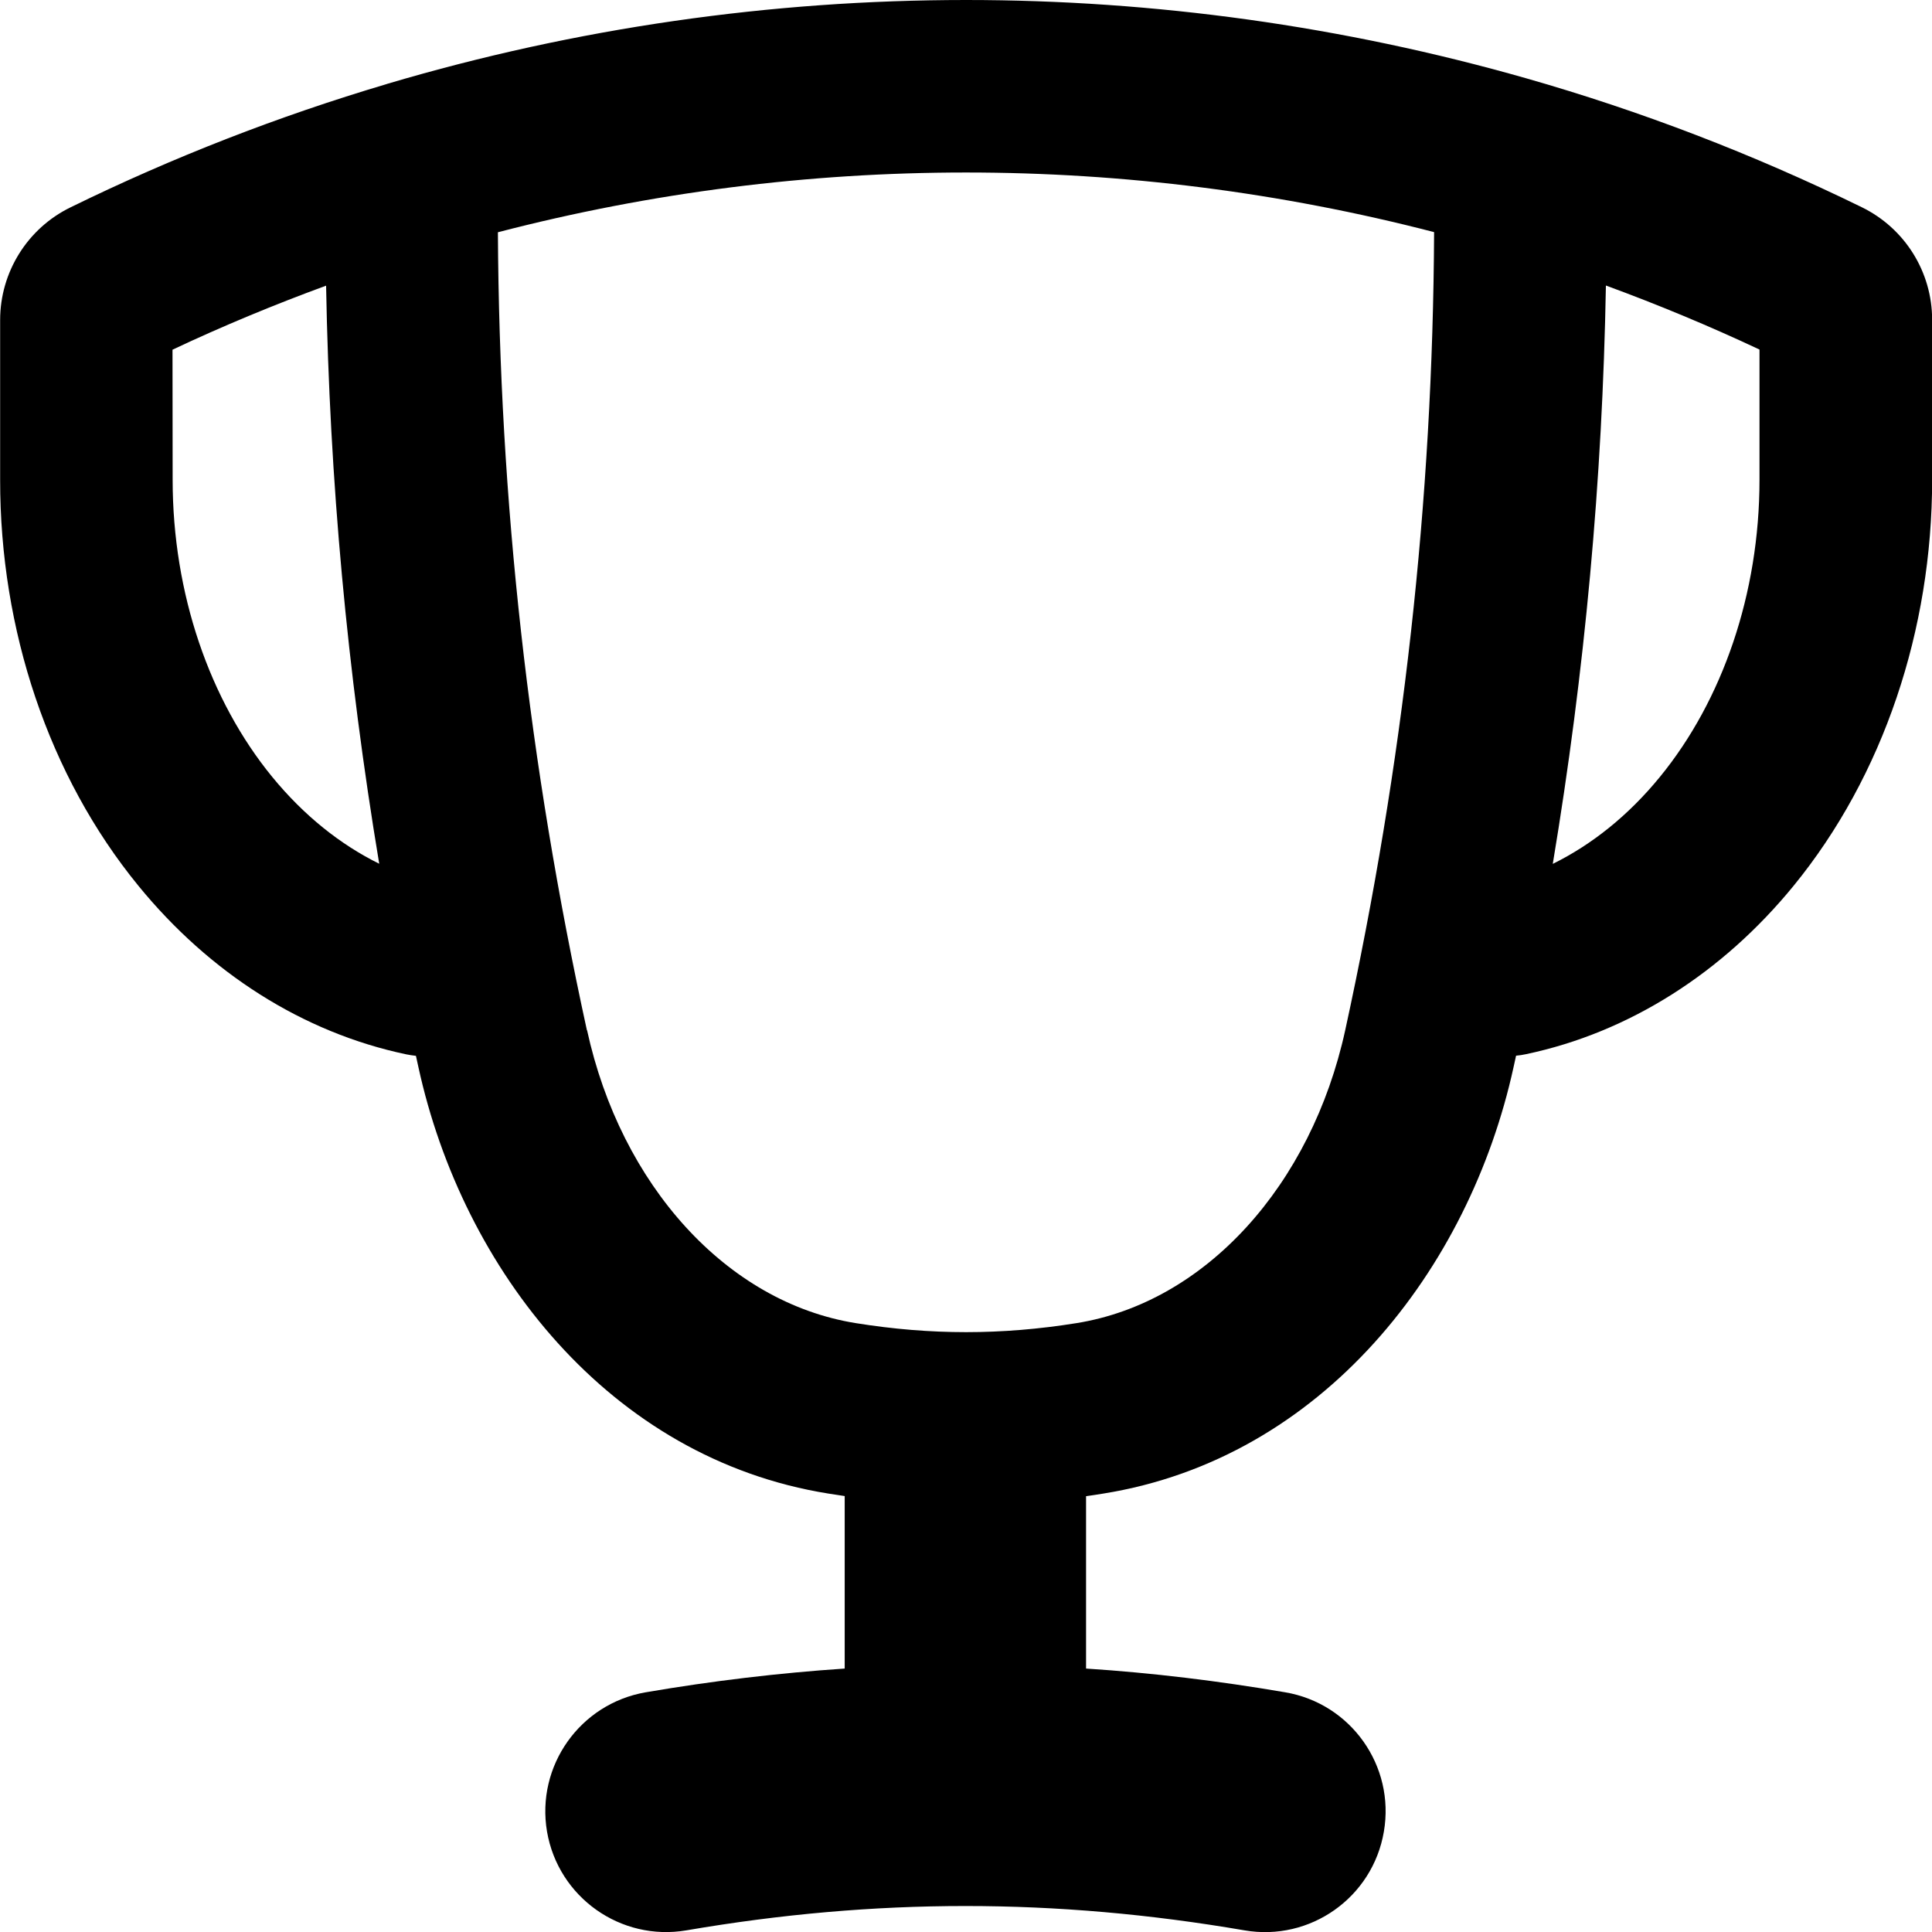 <svg xmlns="http://www.w3.org/2000/svg" fill="none" viewBox="0 0 14 14" id="Trophy--Streamline-Flex-Remix">
  <desc>
    Trophy Streamline Icon: https://streamlinehq.com
  </desc>
  <g id="trophy--reward-rating-trophy-social-award-media">
    <path id="Union" fill="#000000" fill-rule="evenodd" d="M7 0C5.588 0 4.175 0.202 2.808 0.607l-0.009 0.003c-0.781 0.232 -1.546 0.529 -2.289 0.893 -0.311 0.152 -0.509 0.469 -0.509 0.816l0 1.158C0 4.562 0.351 5.622 1.004 6.42c0.514 0.629 1.189 1.062 1.939 1.22 0.023 0.005 0.047 0.008 0.071 0.011l0.018 0.082c0.32 1.465 1.383 2.836 2.971 3.09 0.039 0.006 0.079 0.012 0.118 0.018v1.25c-0.477 0.032 -0.957 0.089 -1.442 0.172 -0.476 0.082 -0.796 0.534 -0.715 1.01 0.082 0.476 0.534 0.796 1.01 0.715 1.371 -0.235 2.673 -0.235 4.044 0 0.476 0.082 0.929 -0.238 1.01 -0.715 0.082 -0.476 -0.238 -0.929 -0.715 -1.01 -0.486 -0.083 -0.965 -0.141 -1.443 -0.172v-1.249c0.042 -0.006 0.083 -0.012 0.125 -0.019C9.585 10.568 10.648 9.197 10.968 7.732c0.006 -0.027 0.012 -0.054 0.018 -0.082 0.024 -0.002 0.048 -0.006 0.072 -0.011 0.75 -0.158 1.425 -0.591 1.939 -1.22 0.652 -0.798 1.004 -1.858 1.004 -2.943V2.318c0 -0.347 -0.197 -0.663 -0.509 -0.816 -0.789 -0.386 -1.603 -0.698 -2.434 -0.935C9.732 0.189 8.366 0 7 0ZM11.637 2.07c-0.025 1.408 -0.153 2.798 -0.385 4.19 0.28 -0.138 0.546 -0.348 0.777 -0.631 0.452 -0.553 0.721 -1.326 0.721 -2.153v-0.943c-0.366 -0.172 -0.737 -0.326 -1.113 -0.464ZM1.25 2.534c0.365 -0.172 0.737 -0.326 1.113 -0.464 0.025 1.408 0.153 2.797 0.385 4.189 -0.28 -0.138 -0.545 -0.348 -0.776 -0.63 -0.452 -0.553 -0.721 -1.326 -0.721 -2.153L1.25 2.534Zm3.003 4.932c-0.422 -1.93 -0.635 -3.836 -0.645 -5.783C4.72 1.394 5.86 1.25 7 1.25s2.28 0.144 3.392 0.432c-0.009 1.947 -0.223 3.853 -0.644 5.783 -0.245 1.122 -1.011 1.973 -1.948 2.123 -0.543 0.087 -1.056 0.087 -1.598 0 -0.937 -0.15 -1.703 -1.001 -1.948 -2.123Z" clip-rule="evenodd" stroke-width="1"></path>
  </g>
</svg>